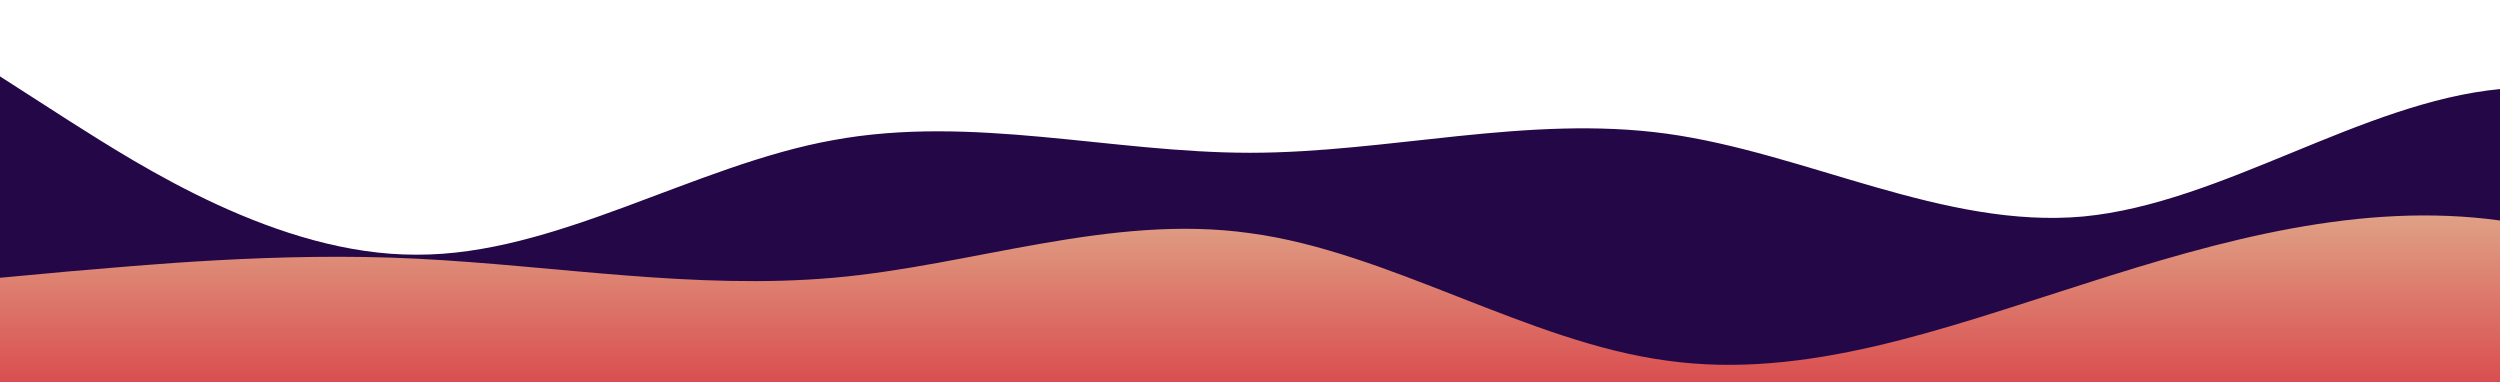 <?xml version="1.0" standalone="no"?>
<svg xmlns:xlink="http://www.w3.org/1999/xlink" id="wave" style="transform:rotate(180deg); transition: 0.3s" viewBox="0 0 1440 220" version="1.1" xmlns="http://www.w3.org/2000/svg"><defs><linearGradient id="sw-gradient-0" x1="0" x2="0" y1="1" y2="0"><stop stop-color="rgba(36, 7, 71, 1)" offset="0%"/><stop stop-color="rgba(36, 7, 71, 1)" offset="100%"/></linearGradient></defs><path style="transform:translate(0, 0px); opacity:1" fill="url(#sw-gradient-0)" d="M0,44L40,69.7C80,95,160,147,240,146.7C320,147,400,95,480,80.7C560,66,640,88,720,88C800,88,880,66,960,77C1040,88,1120,132,1200,124.7C1280,117,1360,59,1440,51.3C1520,44,1600,88,1680,106.3C1760,125,1840,117,1920,117.3C2000,117,2080,125,2160,106.3C2240,88,2320,44,2400,36.7C2480,29,2560,59,2640,73.3C2720,88,2800,88,2880,73.3C2960,59,3040,29,3120,36.7C3200,44,3280,88,3360,121C3440,154,3520,176,3600,154C3680,132,3760,66,3840,40.3C3920,15,4000,29,4080,36.7C4160,44,4240,44,4320,62.3C4400,81,4480,117,4560,110C4640,103,4720,51,4800,51.3C4880,51,4960,103,5040,132C5120,161,5200,169,5280,143C5360,117,5440,59,5520,44C5600,29,5680,59,5720,73.3L5760,88L5760,220L5720,220C5680,220,5600,220,5520,220C5440,220,5360,220,5280,220C5200,220,5120,220,5040,220C4960,220,4880,220,4800,220C4720,220,4640,220,4560,220C4480,220,4400,220,4320,220C4240,220,4160,220,4080,220C4000,220,3920,220,3840,220C3760,220,3680,220,3600,220C3520,220,3440,220,3360,220C3280,220,3200,220,3120,220C3040,220,2960,220,2880,220C2800,220,2720,220,2640,220C2560,220,2480,220,2400,220C2320,220,2240,220,2160,220C2080,220,2000,220,1920,220C1840,220,1760,220,1680,220C1600,220,1520,220,1440,220C1360,220,1280,220,1200,220C1120,220,1040,220,960,220C880,220,800,220,720,220C640,220,560,220,480,220C400,220,320,220,240,220C160,220,80,220,40,220L0,220Z"/><defs><linearGradient id="sw-gradient-1" x1="0" x2="0" y1="1" y2="0"><stop stop-color="rgba(235, 38, 50, 1)" offset="0%"/><stop stop-color="rgba(246, 228, 173, 1)" offset="100%"/></linearGradient></defs><path style="transform:translate(0, 50px); opacity:0.9" fill="url(#sw-gradient-1)" d="M0,110L40,106.3C80,103,160,95,240,99C320,103,400,117,480,110C560,103,640,73,720,84.3C800,95,880,147,960,157.7C1040,169,1120,139,1200,113.7C1280,88,1360,66,1440,77C1520,88,1600,132,1680,157.7C1760,183,1840,191,1920,183.3C2000,176,2080,154,2160,146.7C2240,139,2320,147,2400,135.7C2480,125,2560,95,2640,84.3C2720,73,2800,81,2880,95.3C2960,110,3040,132,3120,150.3C3200,169,3280,183,3360,157.7C3440,132,3520,66,3600,55C3680,44,3760,88,3840,117.3C3920,147,4000,161,4080,143C4160,125,4240,73,4320,58.7C4400,44,4480,66,4560,77C4640,88,4720,88,4800,80.7C4880,73,4960,59,5040,62.3C5120,66,5200,88,5280,99C5360,110,5440,110,5520,95.3C5600,81,5680,51,5720,36.7L5760,22L5760,220L5720,220C5680,220,5600,220,5520,220C5440,220,5360,220,5280,220C5200,220,5120,220,5040,220C4960,220,4880,220,4800,220C4720,220,4640,220,4560,220C4480,220,4400,220,4320,220C4240,220,4160,220,4080,220C4000,220,3920,220,3840,220C3760,220,3680,220,3600,220C3520,220,3440,220,3360,220C3280,220,3200,220,3120,220C3040,220,2960,220,2880,220C2800,220,2720,220,2640,220C2560,220,2480,220,2400,220C2320,220,2240,220,2160,220C2080,220,2000,220,1920,220C1840,220,1760,220,1680,220C1600,220,1520,220,1440,220C1360,220,1280,220,1200,220C1120,220,1040,220,960,220C880,220,800,220,720,220C640,220,560,220,480,220C400,220,320,220,240,220C160,220,80,220,40,220L0,220Z"/></svg>